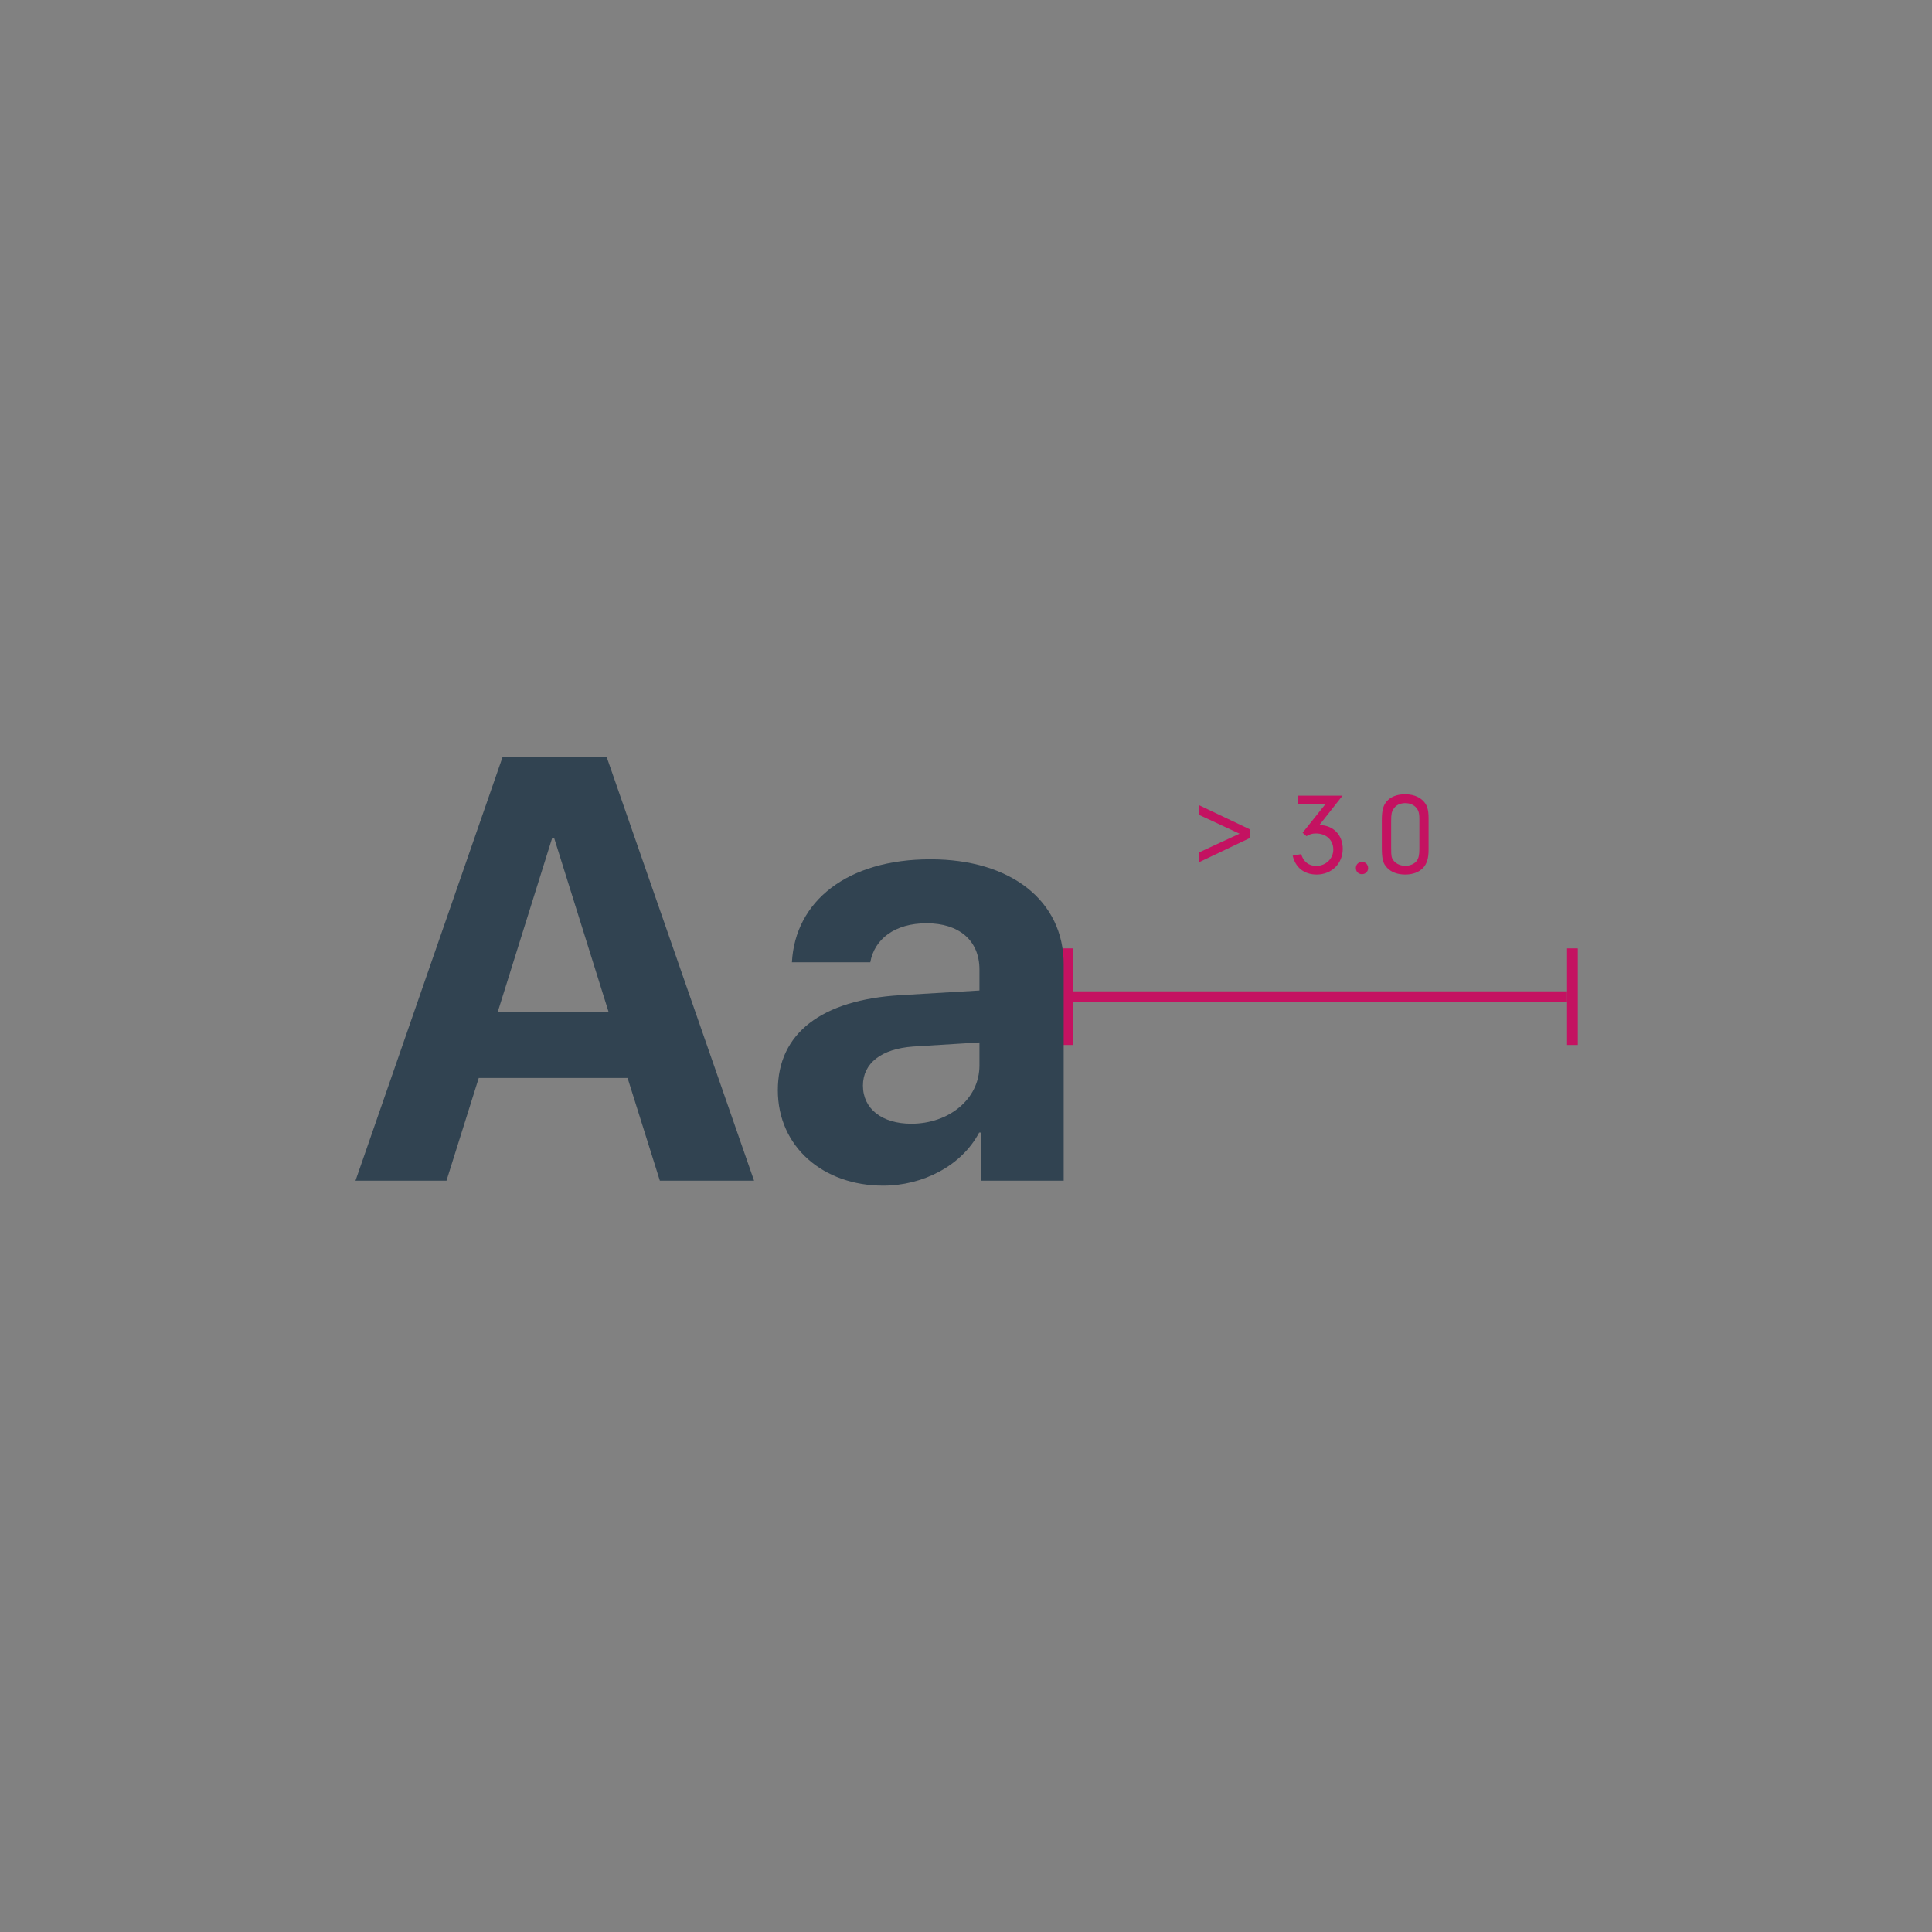 <svg xmlns="http://www.w3.org/2000/svg" width="180" height="180" viewBox="0 0 180 180">
  <rect x="0" y="0" width="180" height="180" fill="#808080" stroke="none"/>
  <g fill="none" fill-rule="evenodd">
    <rect width="180" height="180" fill="#FFF" fill-opacity=".01" fill-rule="nonzero"/>
    <g transform="translate(33 70)">
      <g fill="#C41261" transform="translate(66 4)">
        <g transform="translate(0 14.359)">
          <rect width="1" height="9"/>
          <rect width="1" height="9" x="47"/>
          <rect width="46" height="1" x="1" y="4"/>
        </g>
        <path d="M12.704,6.336 L12.704,5.423 L16.488,3.674 L12.704,1.914 L12.704,1.012 L17.466,3.278 L17.466,4.07 L12.704,6.336 Z M24.485,0.924 L21.922,0.924 L21.922,0.132 L26.079,0.132 L23.924,2.871 C25.2,2.871 26.102,3.784 26.102,5.082 C26.102,6.457 25.067,7.48 23.671,7.48 C22.515,7.48 21.691,6.831 21.438,5.72 L22.23,5.577 C22.427,6.281 22.945,6.677 23.627,6.677 C24.517,6.677 25.221,6.006 25.221,5.148 C25.221,4.268 24.561,3.652 23.605,3.652 C23.264,3.652 23.044,3.718 22.724,3.905 L22.361,3.586 L24.485,0.924 Z M27.895,6.303 C28.224,6.303 28.466,6.545 28.466,6.886 C28.466,7.205 28.213,7.447 27.895,7.447 C27.564,7.447 27.323,7.205 27.323,6.875 C27.323,6.545 27.564,6.303 27.895,6.303 Z M34.099,2.233 L34.099,5.148 C34.099,5.973 33.944,6.479 33.581,6.864 C33.197,7.271 32.614,7.48 31.921,7.48 C31.206,7.48 30.611,7.26 30.227,6.842 C29.841,6.435 29.742,6.017 29.742,4.906 L29.742,2.486 C29.742,1.529 29.852,1.078 30.183,0.682 C30.546,0.242 31.151,0 31.898,0 C32.569,0 33.12,0.187 33.526,0.55 C33.944,0.935 34.099,1.375 34.099,2.233 Z M30.611,2.508 L30.611,4.961 C30.611,5.808 30.645,5.962 30.887,6.237 C31.117,6.501 31.514,6.666 31.931,6.666 C32.383,6.666 32.8,6.479 33.01,6.182 C33.175,5.94 33.24,5.632 33.24,5.093 L33.24,2.288 C33.24,1.716 33.142,1.43 32.867,1.166 C32.624,0.946 32.294,0.825 31.931,0.825 C31.459,0.825 31.052,1.012 30.843,1.353 C30.655,1.617 30.611,1.87 30.611,2.508 Z"/>
      </g>
      <path fill="#314351" d="M28.477,40 L25.469,30.43 L11.605,30.43 L8.598,40 L0.121,40 L13.82,0.543 L23.527,0.543 L37.254,40 L28.477,40 Z M18.441,8.09 L13.383,24.25 L23.691,24.25 L18.633,8.09 L18.441,8.09 Z M51.91,34.695 C55.383,34.695 58.254,32.426 58.254,29.254 L58.254,27.121 L52.074,27.504 C49.094,27.723 47.398,29.062 47.398,31.141 C47.398,33.328 49.203,34.695 51.91,34.695 Z M49.285,40.465 C43.707,40.465 39.469,36.855 39.469,31.578 C39.469,26.246 43.57,23.156 50.871,22.719 L58.254,22.281 L58.254,20.34 C58.254,17.605 56.34,16.02 53.332,16.02 C50.352,16.02 48.465,17.496 48.082,19.656 L40.781,19.656 C41.082,13.969 45.922,10.059 53.688,10.059 C61.207,10.059 66.102,13.941 66.102,19.848 L66.102,40 L58.391,40 L58.391,35.516 L58.227,35.516 C56.586,38.633 52.949,40.465 49.285,40.465 Z"/>
    </g>
  </g>
</svg>
